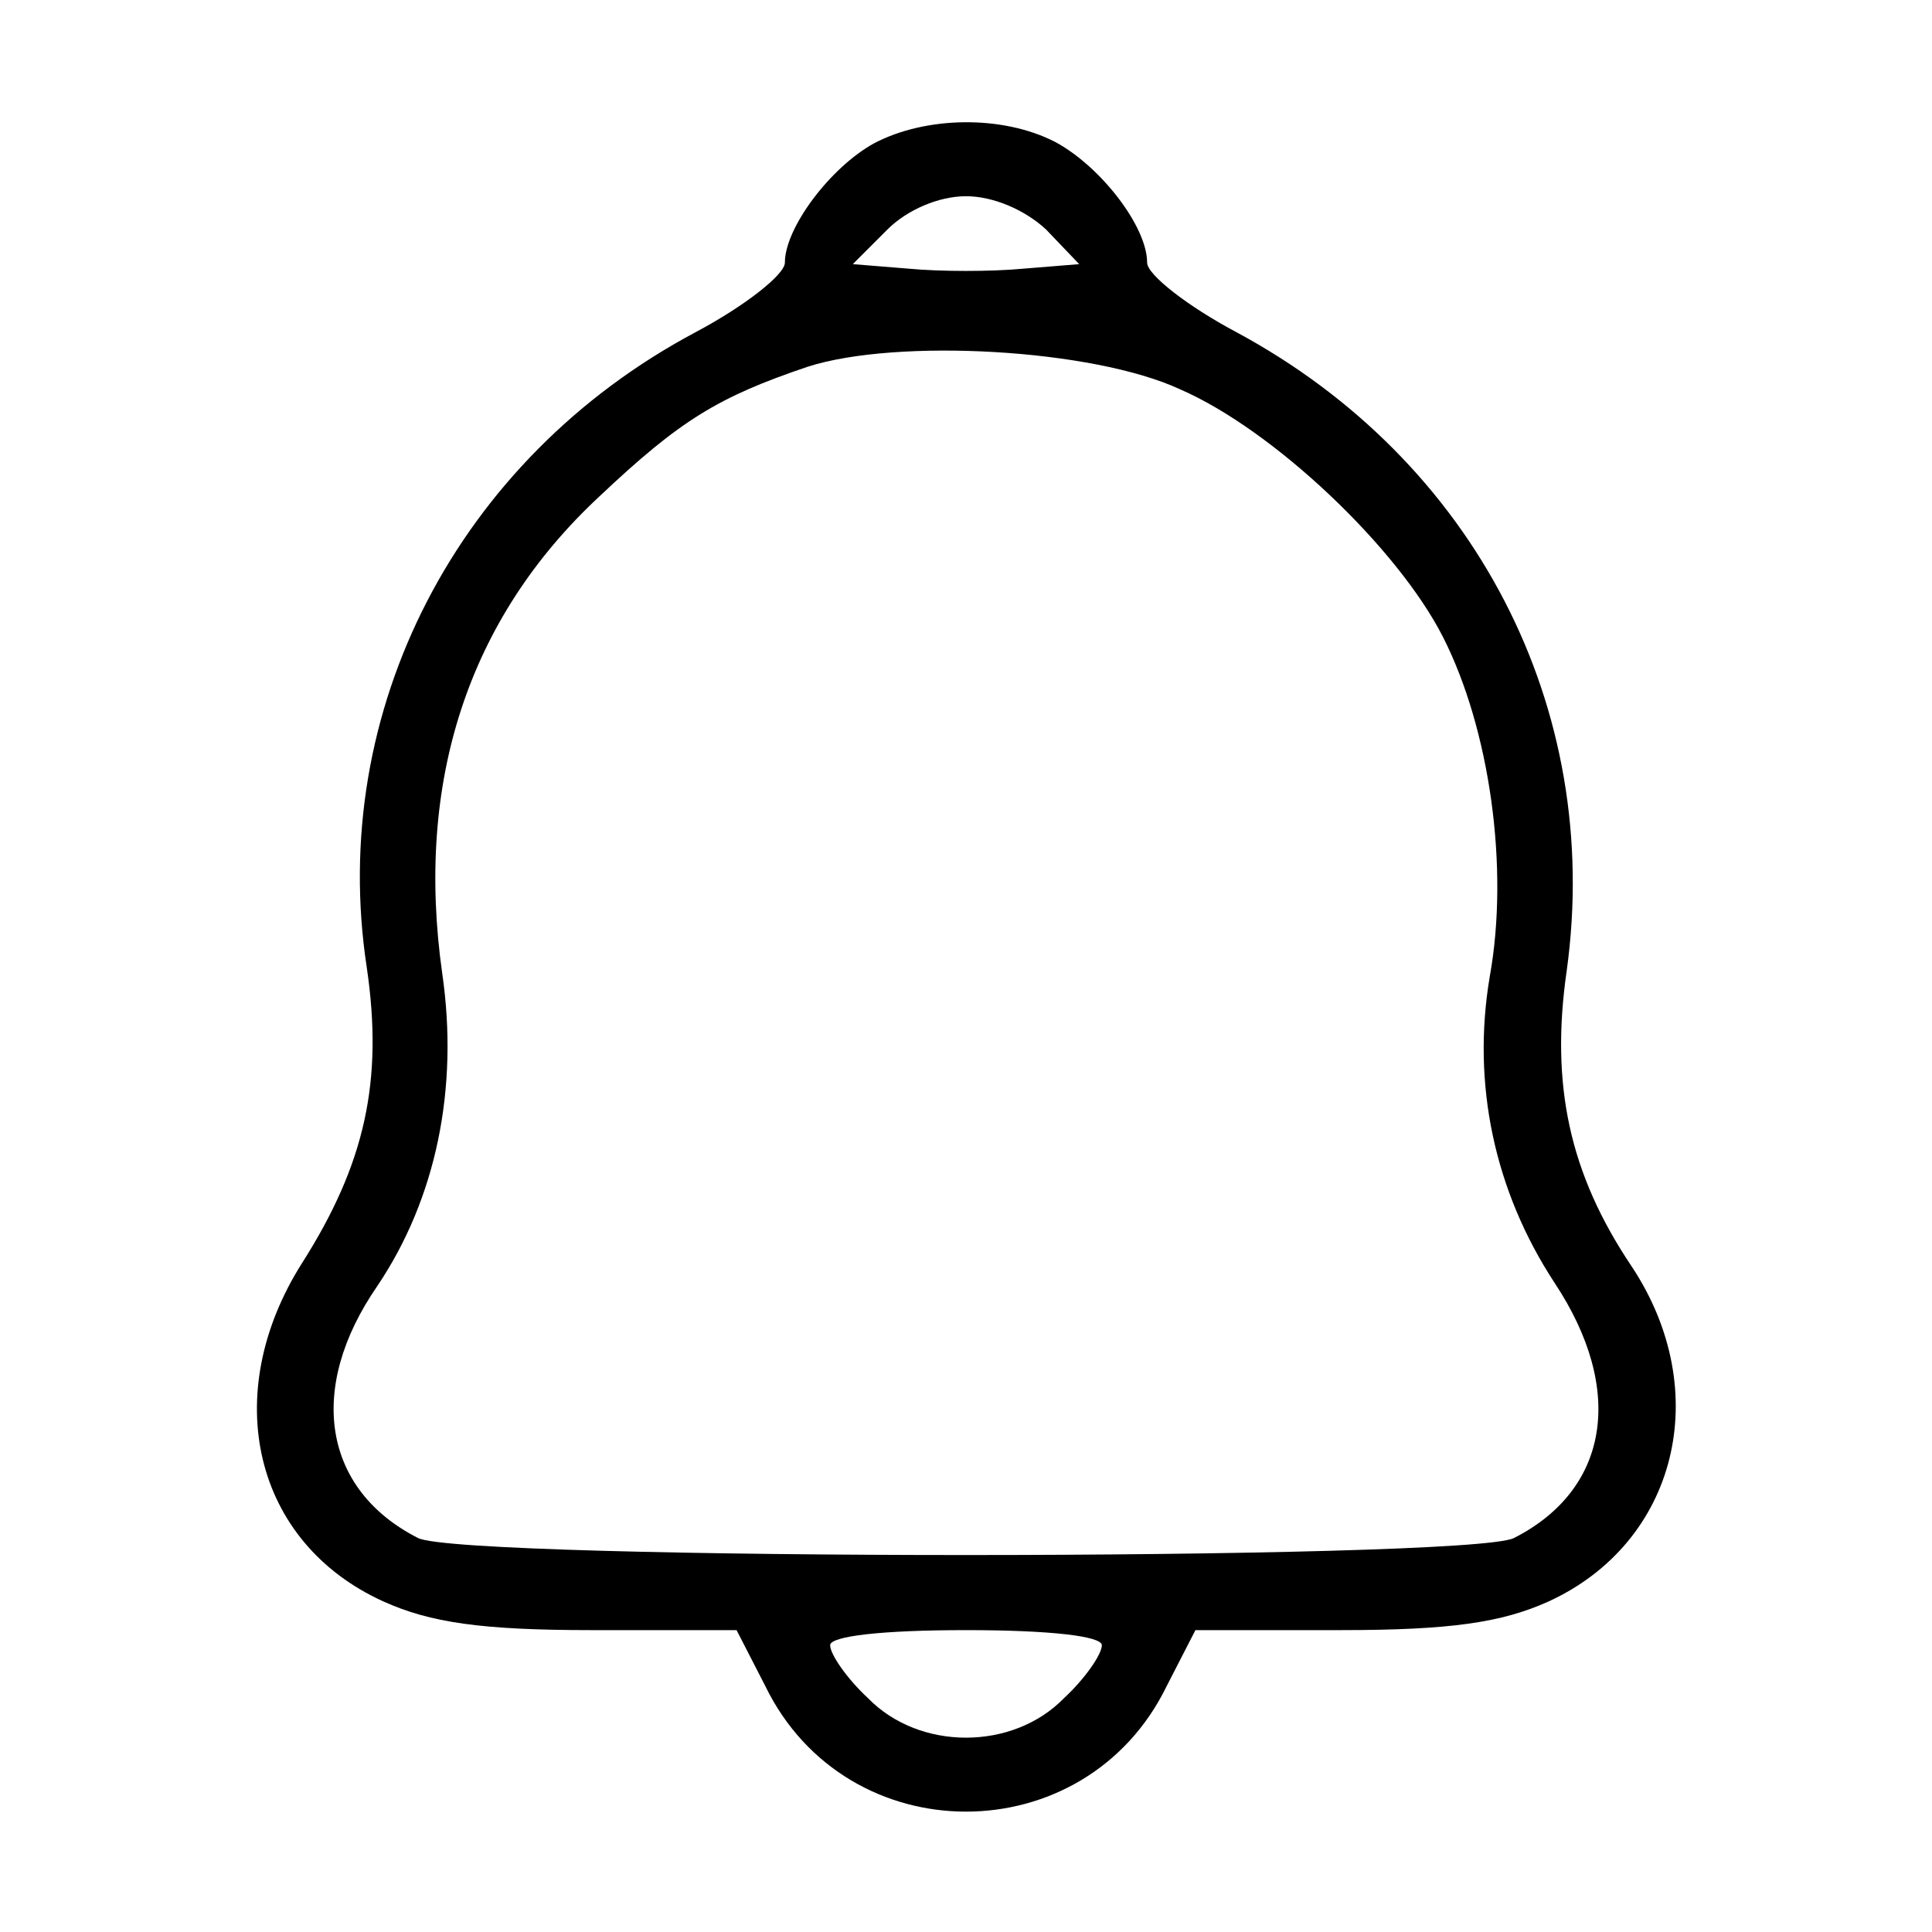 <?xml version="1.0" standalone="no"?>
<!DOCTYPE svg PUBLIC "-//W3C//DTD SVG 20010904//EN"
 "http://www.w3.org/TR/2001/REC-SVG-20010904/DTD/svg10.dtd">
<svg version="1.0" xmlns="http://www.w3.org/2000/svg"
 width="128pt" height="128pt" viewBox="0 0 128 128"
 preserveAspectRatio="xMidYMid meet">
<g transform="translate(0,128) scale(0.1,-0.1)"
fill="#000000" stroke="none">
<path d="M579 1185 c-29 -16 -59 -56 -59 -79 0 -8 -27 -29 -59 -46 -158 -84
-244 -251 -218 -421 11 -75 -1 -130 -43 -196 -55 -87 -32 -185 54 -224 31 -14
65 -19 138 -19 l96 0 19 -37 c54 -111 212 -111 266 0 l19 37 96 0 c73 0 107 5
138 19 85 39 110 139 55 222 -41 61 -54 120 -43 196 24 174 -61 338 -219 423
-32 17 -59 38 -59 46 0 24 -31 64 -61 80 -35 18 -86 17 -120 -1z m114 -57 l22
-23 -37 -3 c-21 -2 -55 -2 -76 0 l-37 3 23 23 c13 13 34 22 52 22 18 0 39 -9
53 -22z m89 -106 c62 -27 144 -105 174 -164 31 -61 44 -153 31 -225 -12 -71 3
-142 43 -203 47 -71 36 -137 -27 -169 -30 -15 -696 -15 -726 0 -63 32 -74 99
-27 167 39 58 54 131 43 207 -18 127 17 235 104 316 54 51 79 66 138 86 59 19
189 12 247 -15z m-52 -832 c0 -6 -11 -22 -25 -35 -34 -35 -96 -35 -130 0 -14
13 -25 29 -25 35 0 6 34 10 90 10 56 0 90 -4 90 -10z"/>
</g>
</svg>
